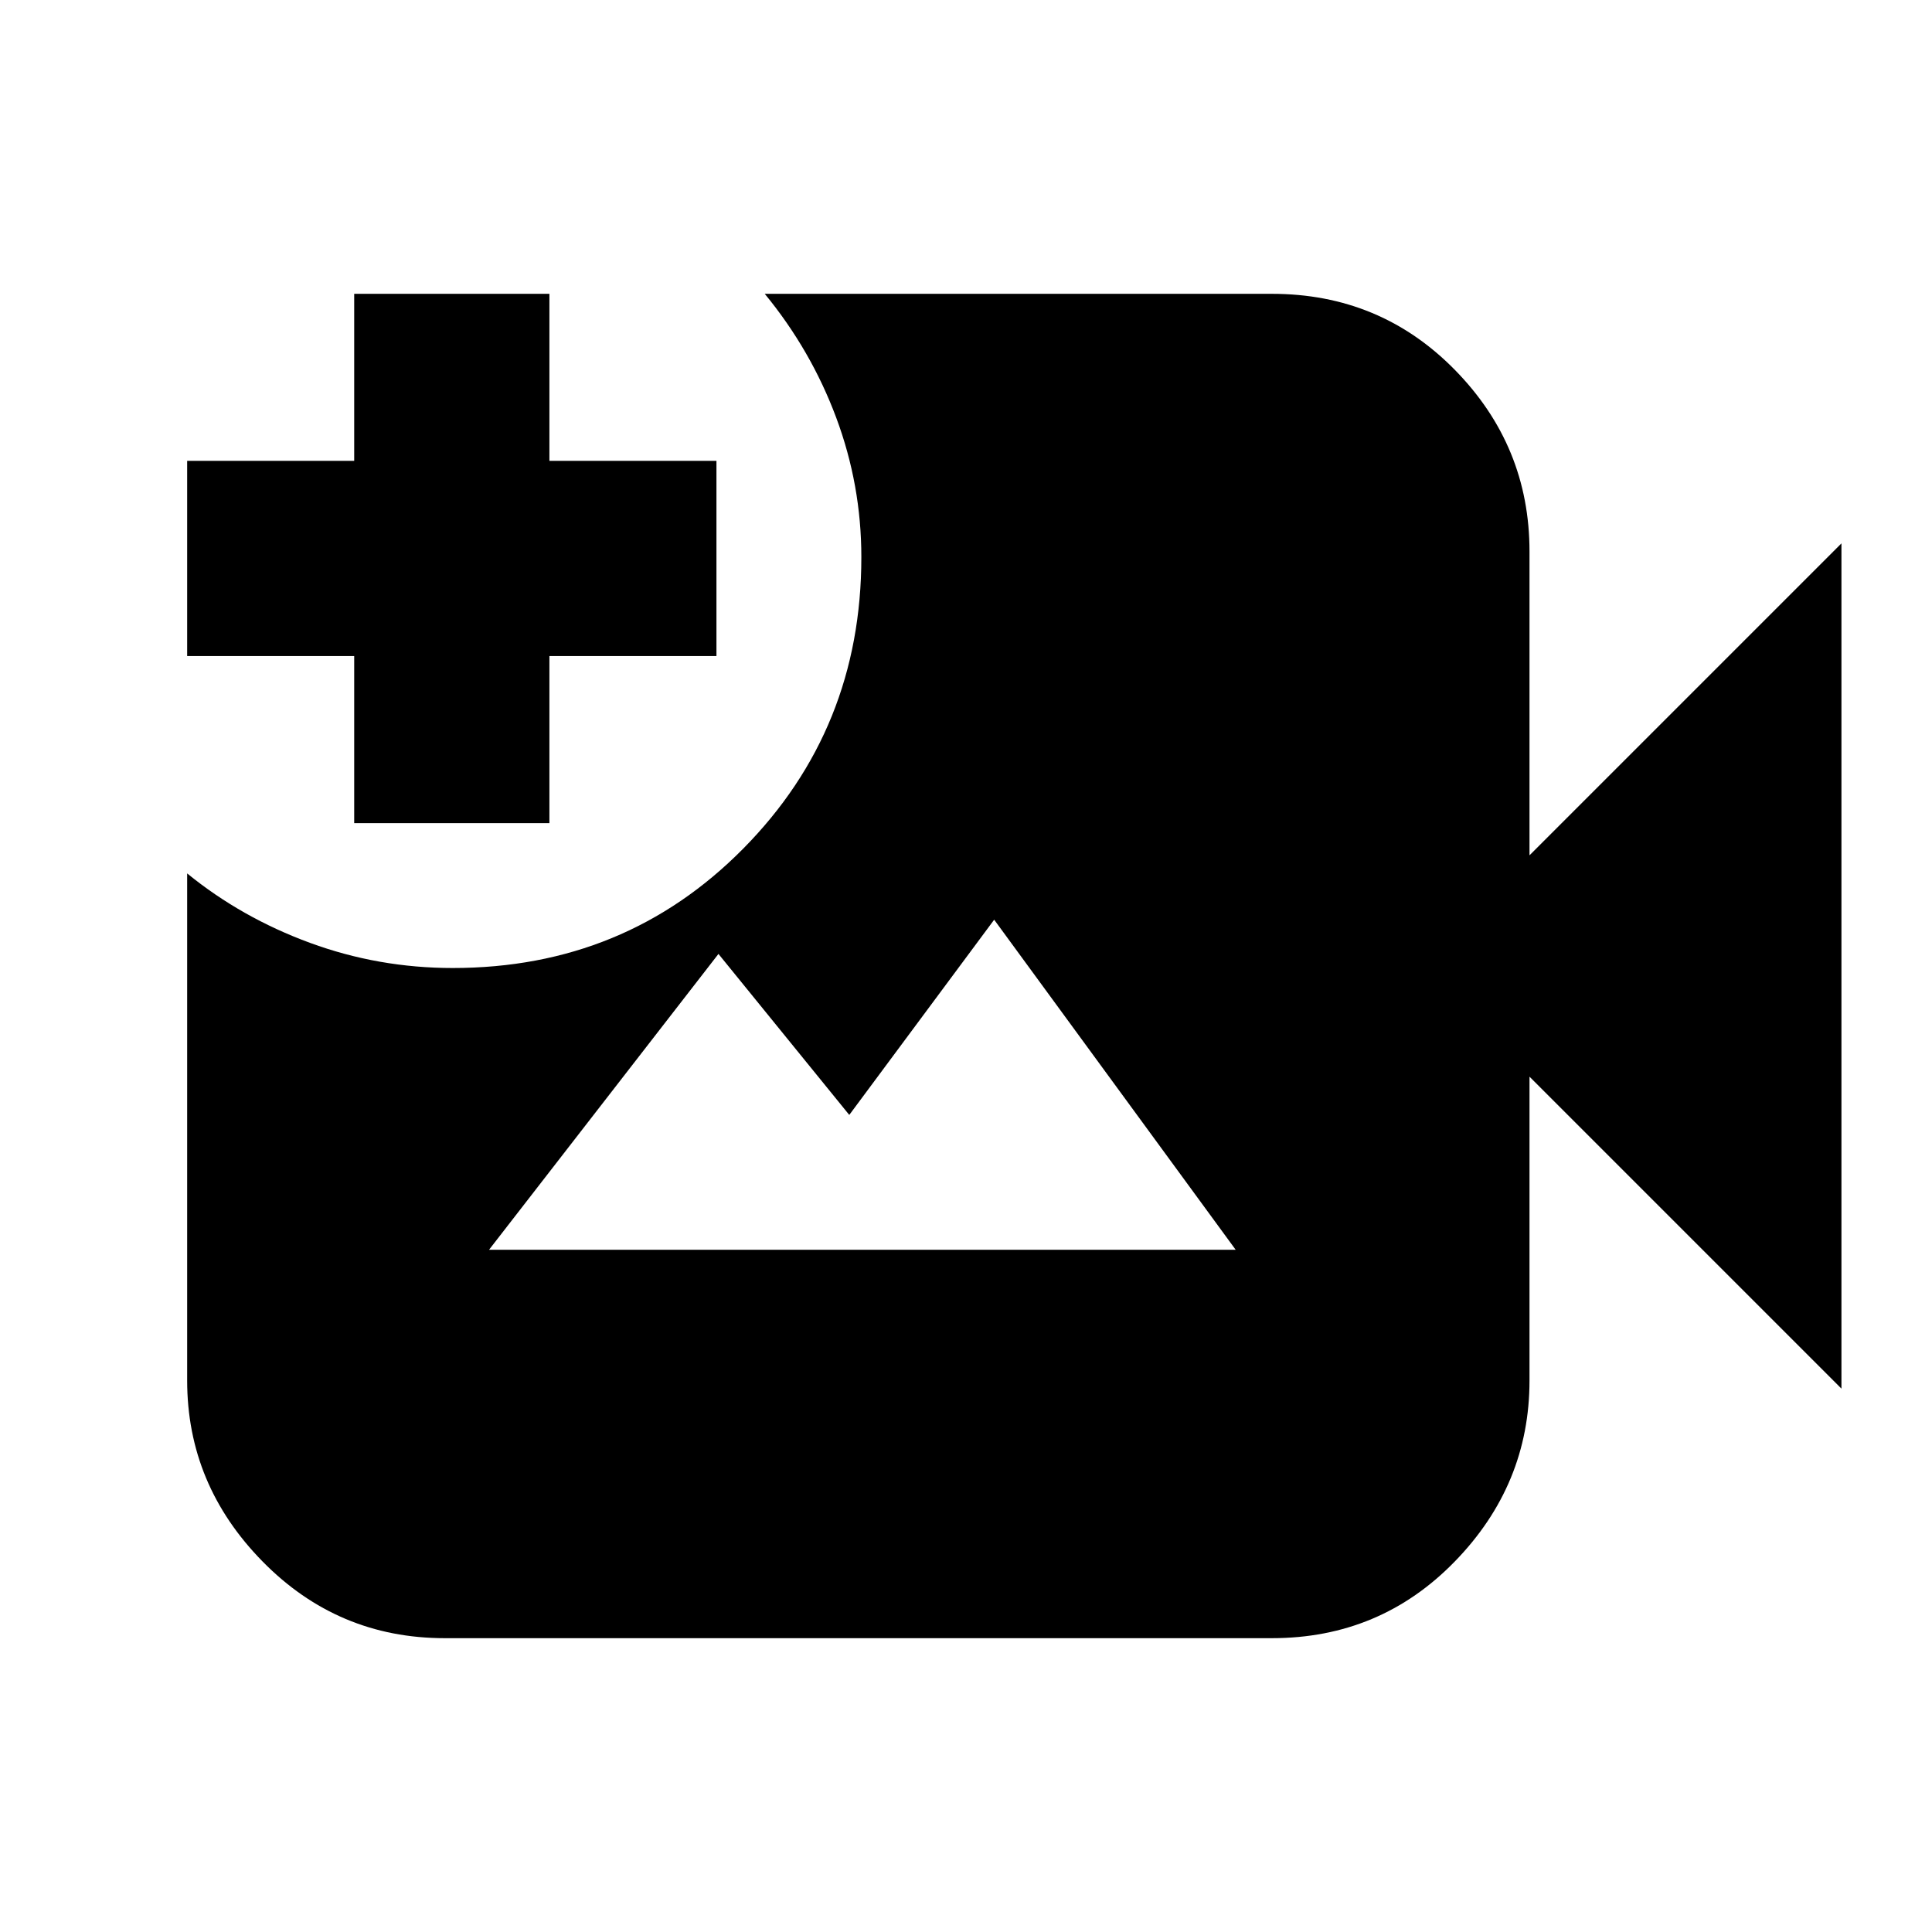<svg xmlns="http://www.w3.org/2000/svg" height="20" viewBox="0 -960 960 960" width="20"><path d="M221-146q-53.12 0-90.56-38.14Q93-222.27 93-274v-252q27 22 61.04 34.5 34.05 12.5 70.93 12.5 85.71 0 144.37-59.36Q428-597.72 428-683.17q0-35.83-12.5-69.33T380-814h252q53.82 0 90.91 37.79Q760-738.42 760-686v151l155-155v420L760-425v151q0 51.73-37.09 89.86Q685.82-146 632-146H221Zm-45-405v-83H93v-97h83v-83h97v83h83v97h-83v83h-97Zm67 212h371L494-503l-72 97-65-80-114 147Z"/></svg>